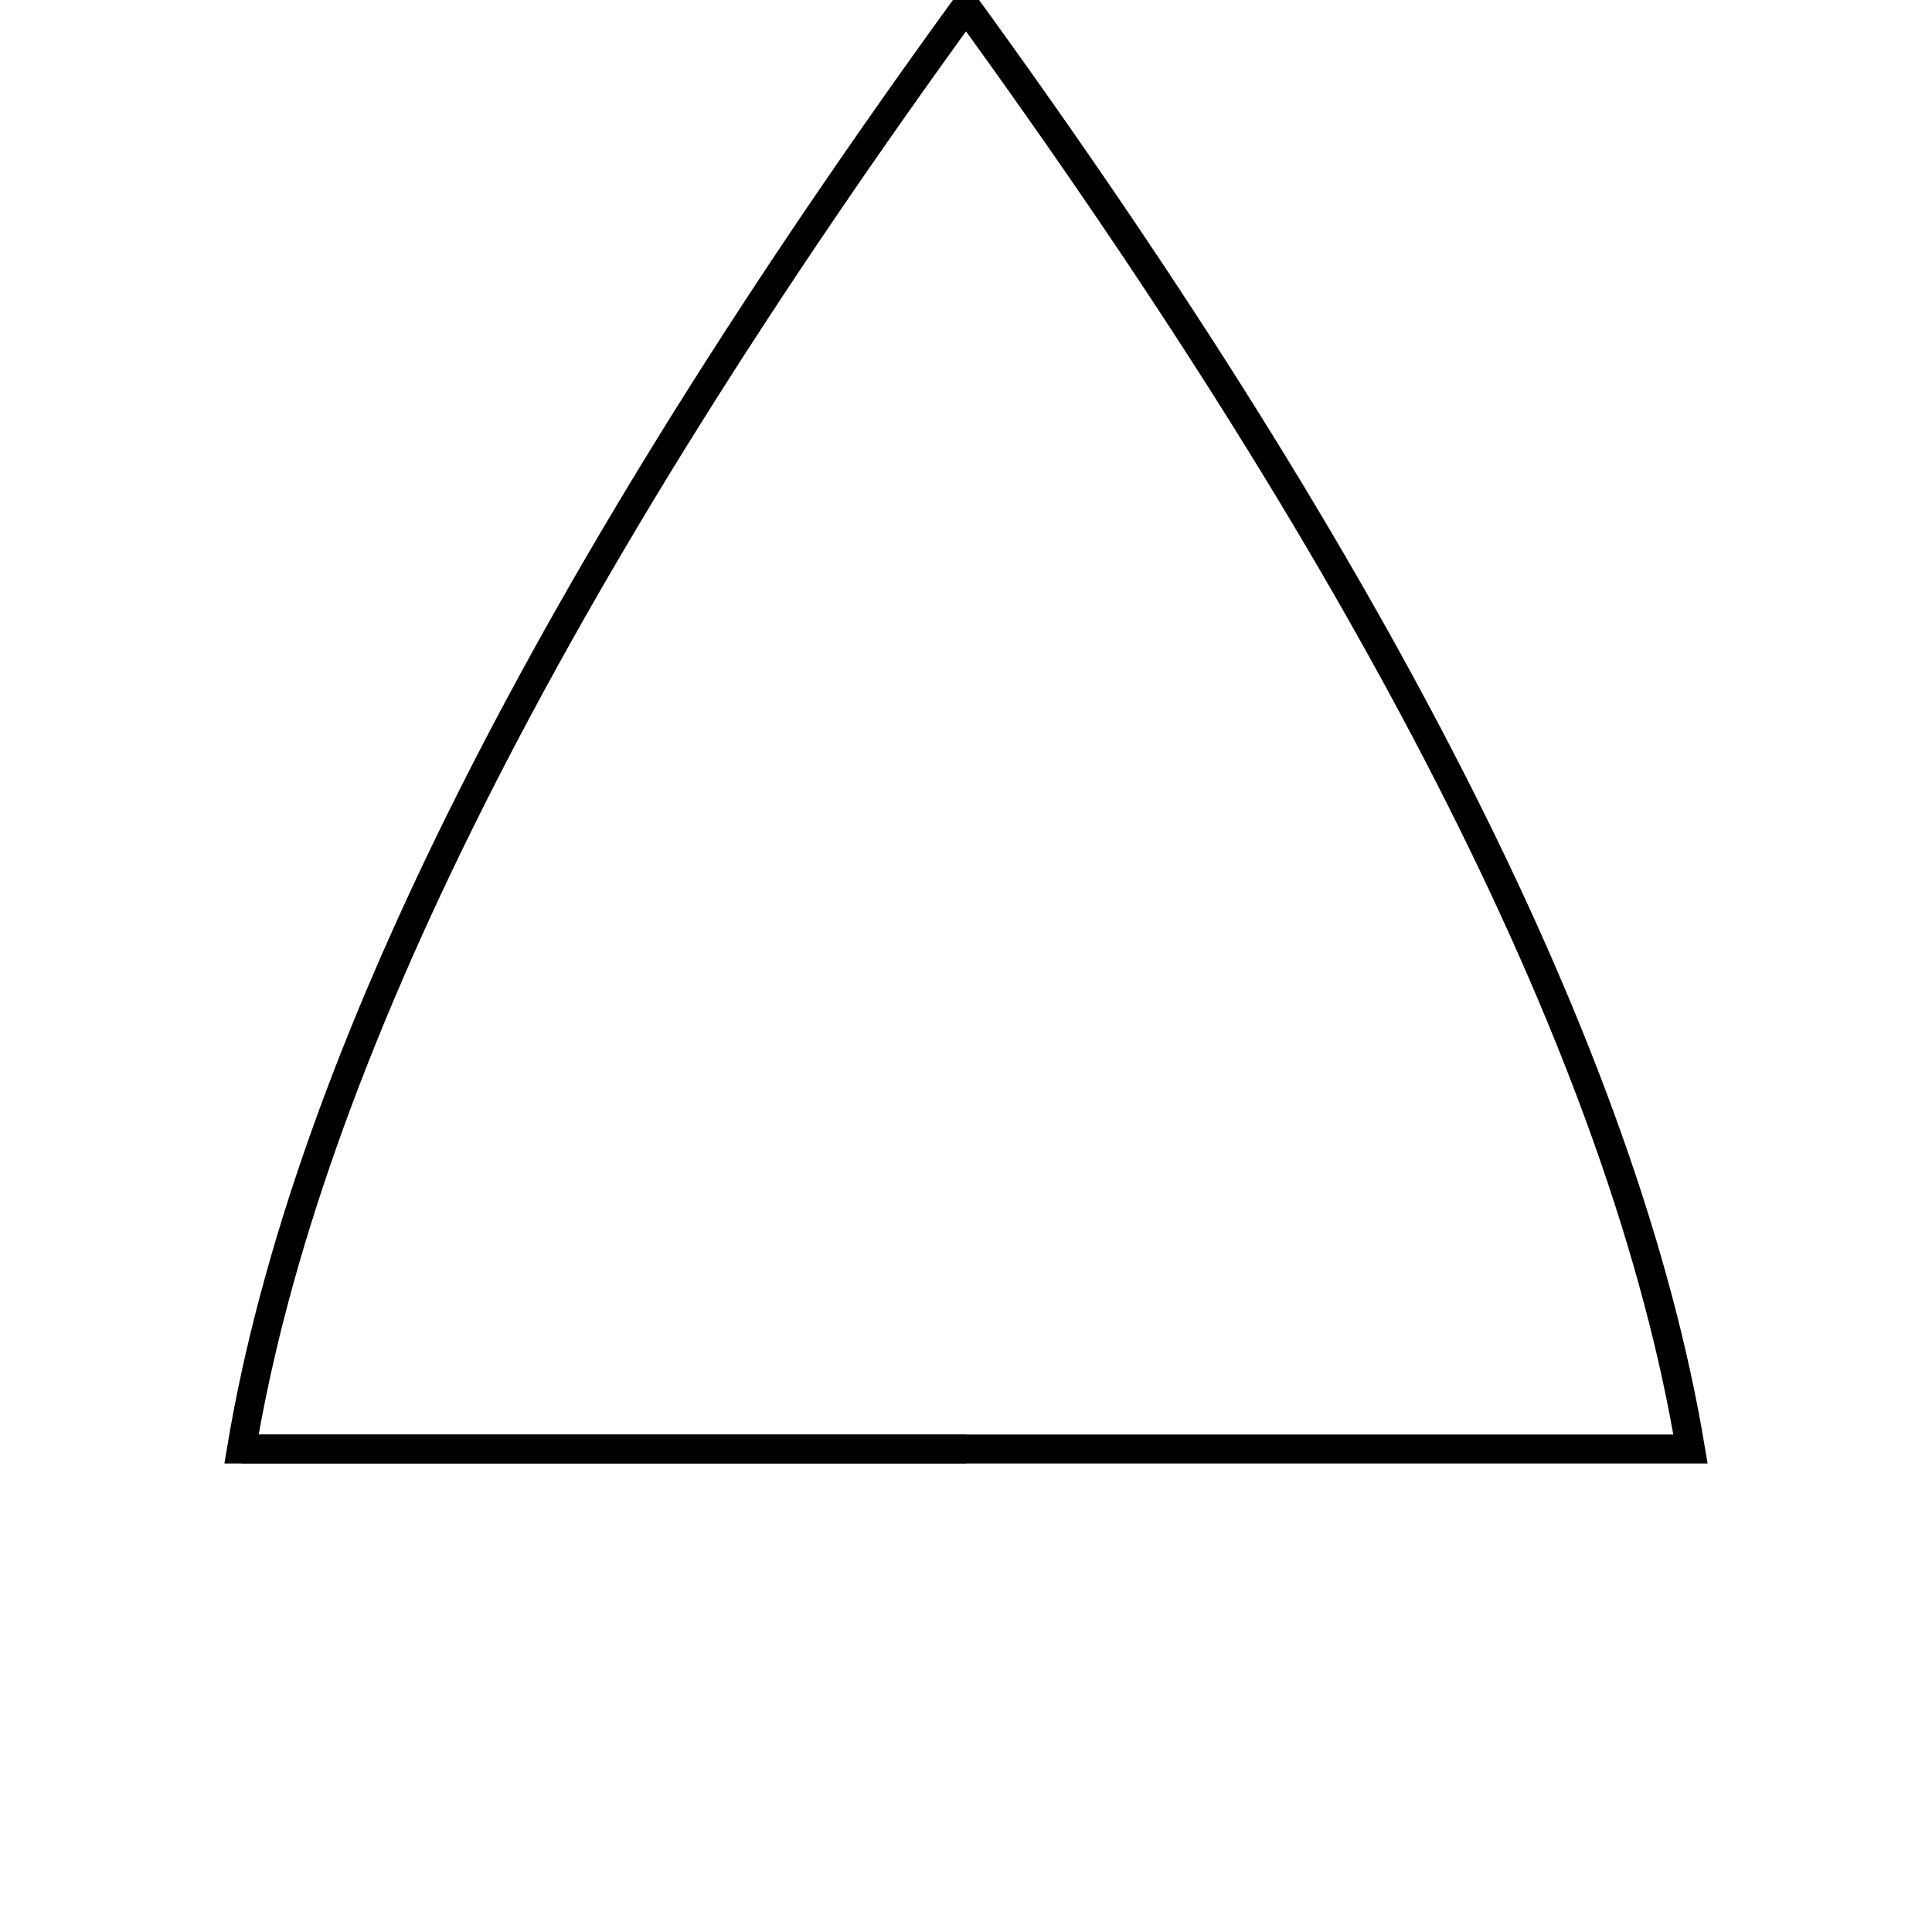 <svg height="200" width="200" xmlns="http://www.w3.org/2000/svg">
  <path d="M 25 150 l 150 0 q -10 -60 -75.5 -150" stroke="black" stroke-width="3" fill="none" />
  <path d="M 100 150 l -75 0 q 10 -60 75.5 -150" stroke="black" stroke-width="3" fill="none"/>
</svg>